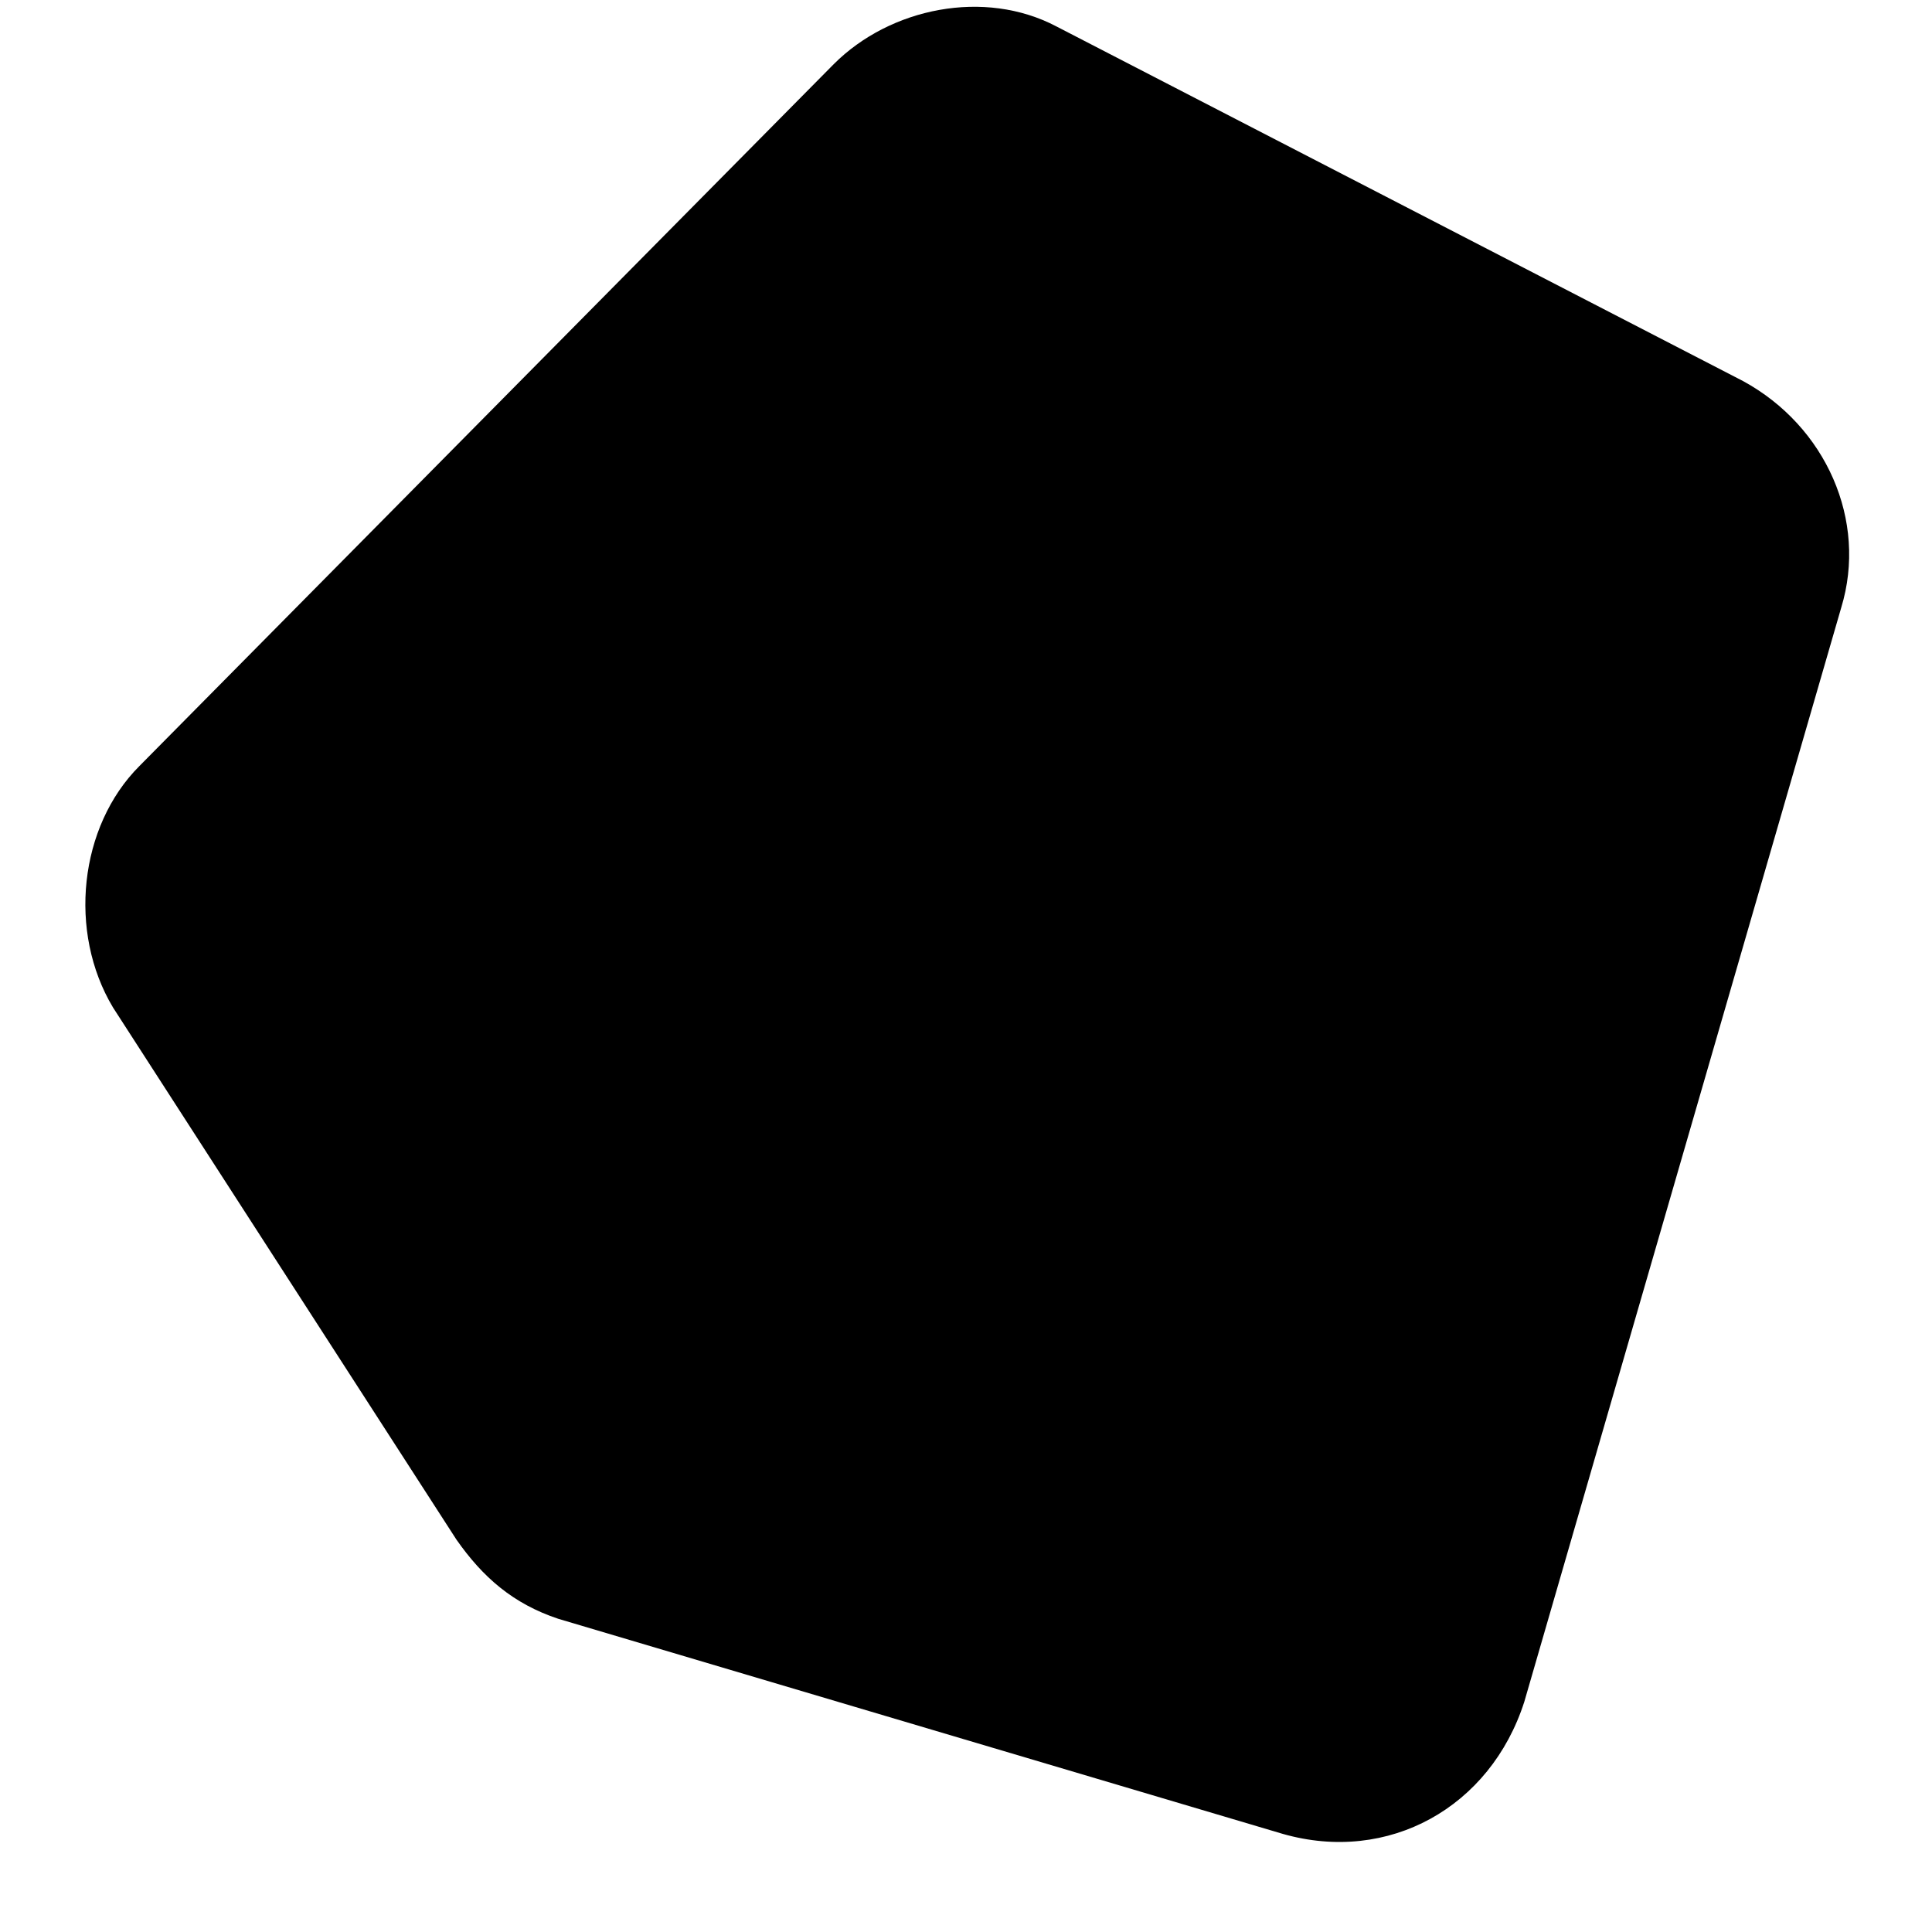 <svg xmlns="http://www.w3.org/2000/svg" viewBox="0 0 512 512">
	<path d="M120.952 408l-91-141c-12-20-9-48 7-64l184-186c15-15 40-20 59-10l182 94c22 12 33 37 26 60l-84 290c-9 28-36 43-64 35l-192-57c-12-4-20-11-27-21z"/>
</svg>